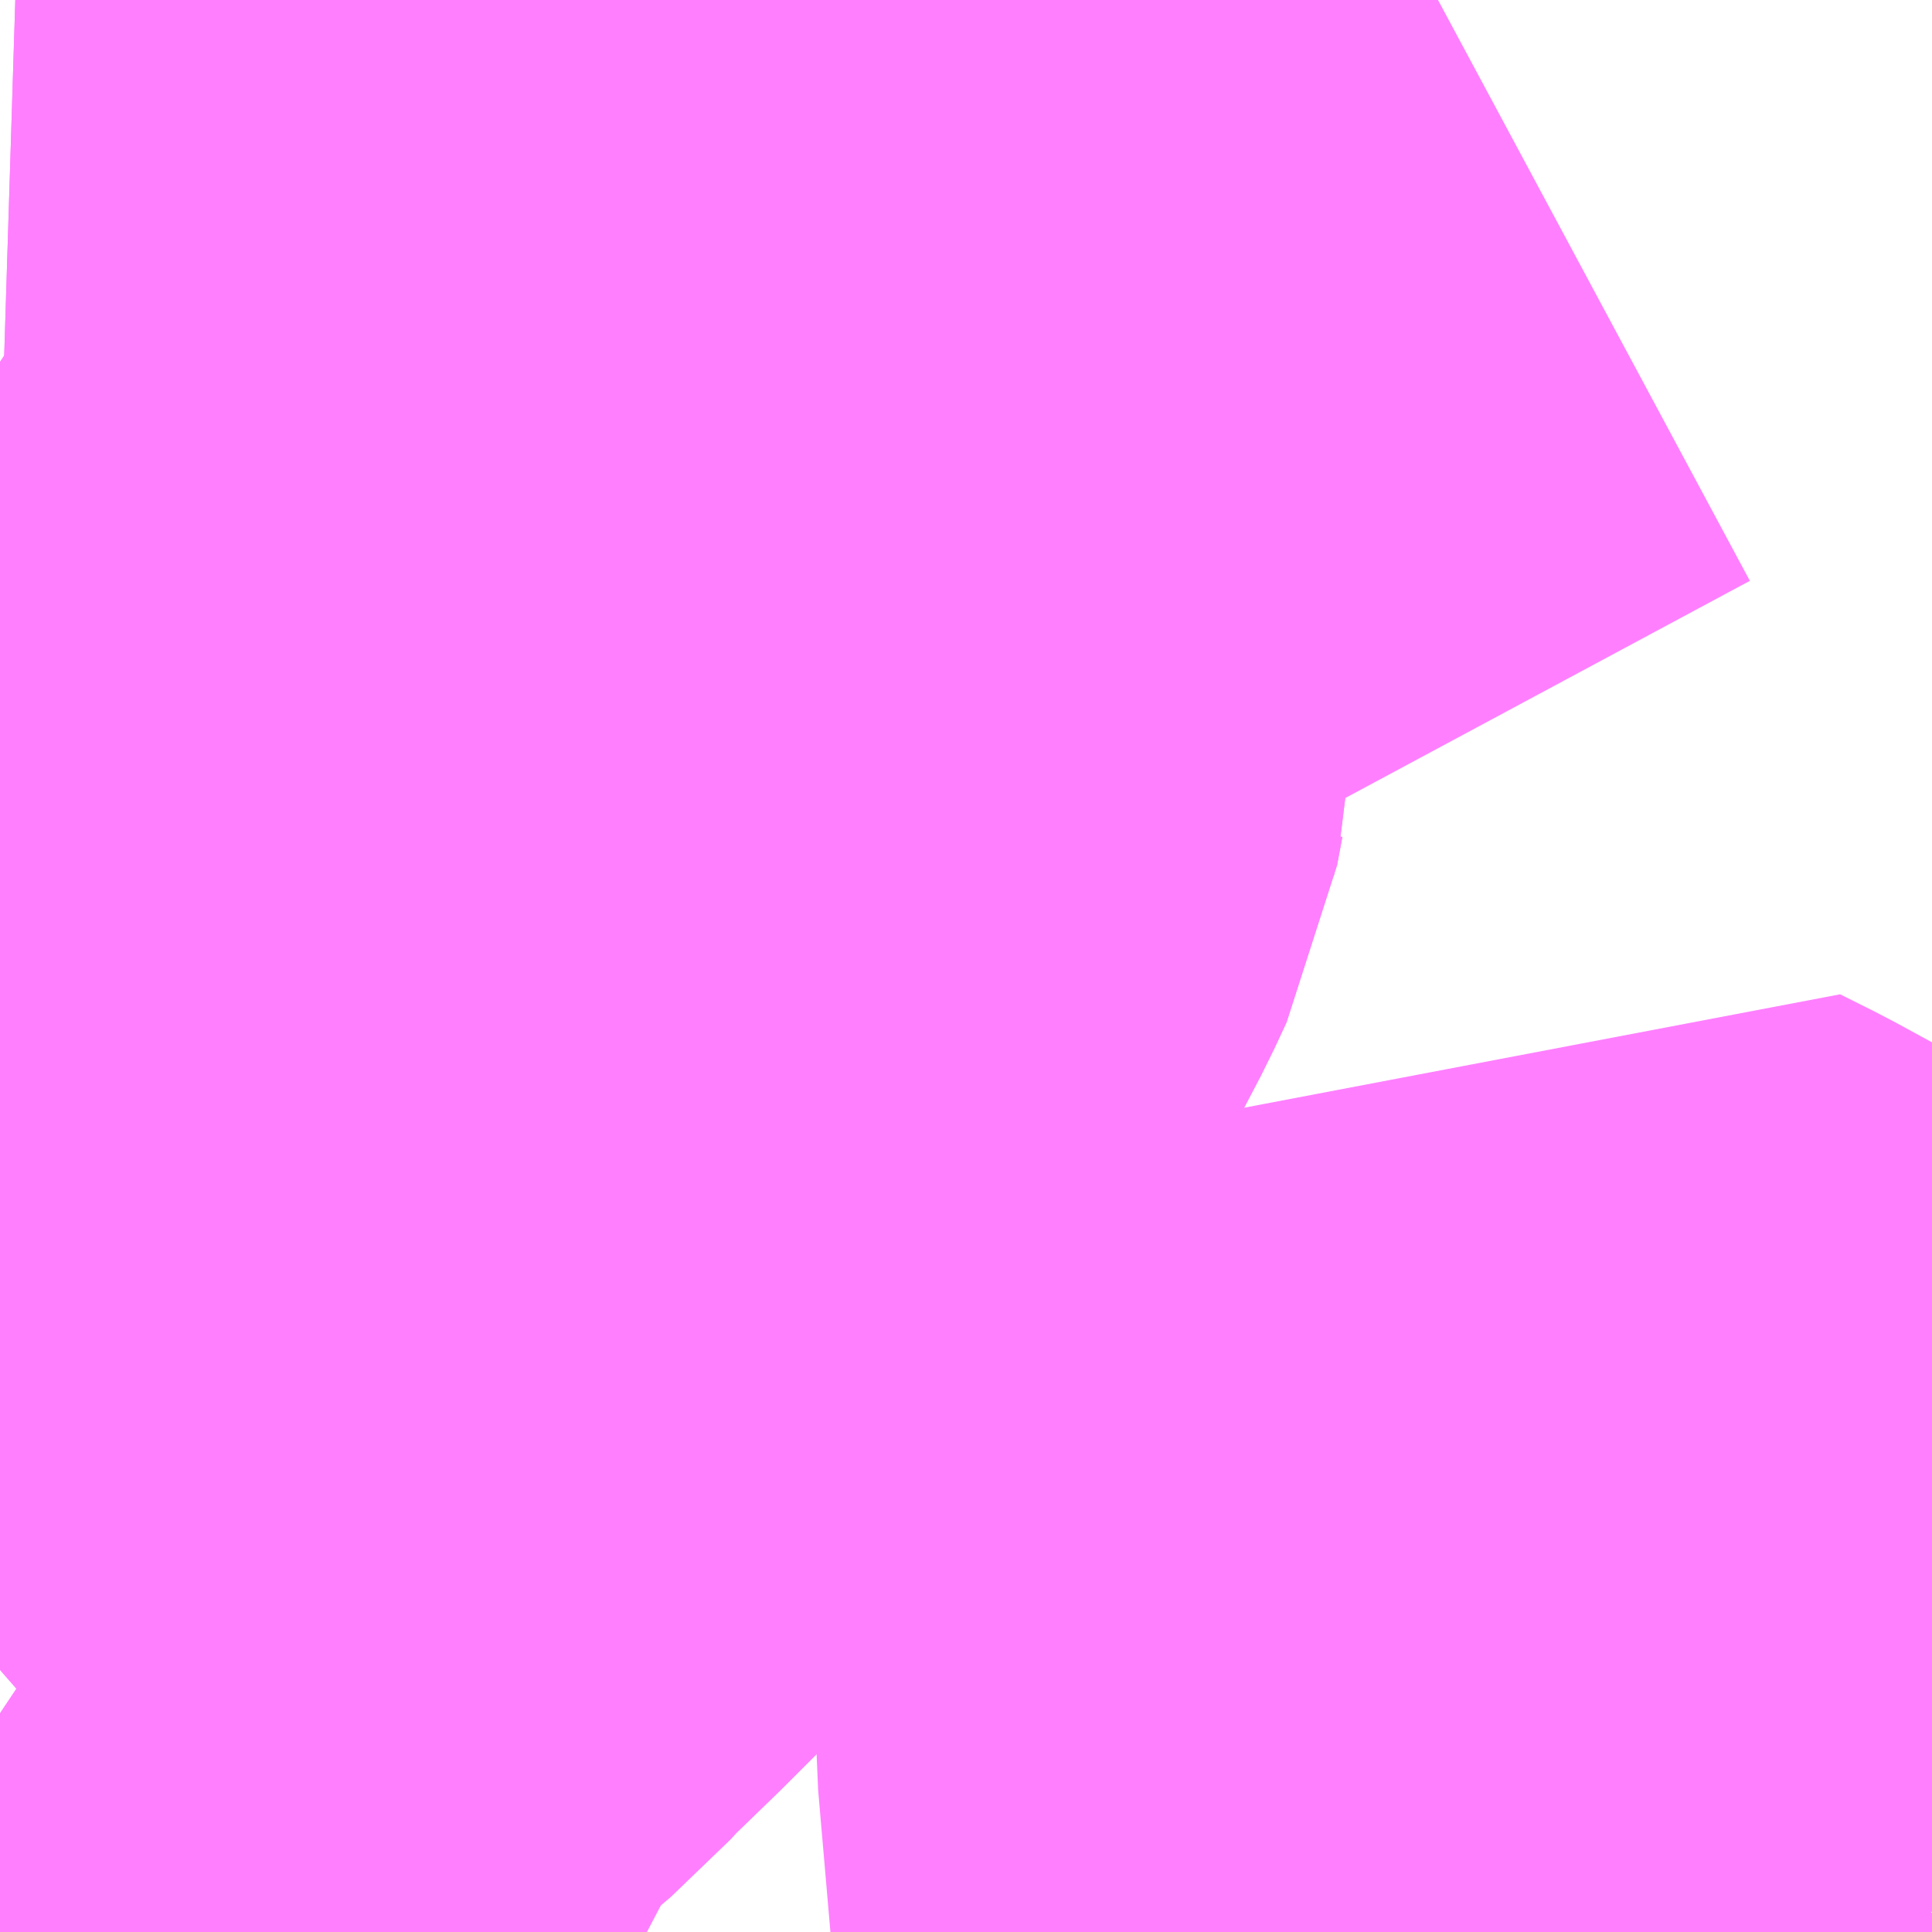 <?xml version="1.0" encoding="UTF-8"?>
<svg  xmlns="http://www.w3.org/2000/svg" xmlns:xlink="http://www.w3.org/1999/xlink" xmlns:go="http://purl.org/svgmap/profile" property="N07_001,N07_002,N07_003,N07_004,N07_005,N07_006,N07_007" viewBox="13941.65 -3567.261 1.099 1.099" go:dataArea="13941.650390625 -3567.2607421875 1.0986328125 1.0986328125" >
<globalCoordinateSystem srsName="http://purl.org/crs/84" transform="matrix(100.0,0.0,0.0,-100.0,0.0,0.0)" />
<defs>
 <g id="p0" >
  <circle cx="0.0" cy="0.0" r="3" stroke="green" stroke-width="0.75" vector-effect="non-scaling-stroke" />
 </g>
</defs>
<g fill="none" fill-rule="evenodd" stroke="#FF00FF" stroke-width="0.75" opacity="0.5" vector-effect="non-scaling-stroke" stroke-linejoin="bevel" >
<path content="1,京王バス,分53,1.0,1.0,1.0," xlink:title="1" d="M13942.468,-3567.261L13942.224,-3567.13L13942.139,-3567.087L13942.059,-3567.047L13942.025,-3567.046L13942.024,-3567.046L13942.029,-3567.034L13942.006,-3567.026L13941.932,-3567.005L13941.921,-3567.004L13941.879,-3566.995L13941.853,-3566.99L13941.827,-3566.985L13941.813,-3566.984L13941.799,-3566.983L13941.782,-3566.983L13941.682,-3566.981L13941.65,-3566.982"/>
<path content="1,京王バス,高32,8.0,7.0,7.0," xlink:title="1" d="M13941.65,-3566.35L13941.789,-3566.468L13941.8,-3566.48L13941.831,-3566.51L13941.853,-3566.532L13941.865,-3566.547L13941.915,-3566.615L13941.929,-3566.638L13941.941,-3566.655L13941.948,-3566.667L13941.983,-3566.725L13942.012,-3566.776L13942.017,-3566.789L13942.024,-3566.802L13942.035,-3566.823L13942.042,-3566.838L13942.045,-3566.854L13942.047,-3566.862L13942.047,-3566.891L13942.042,-3566.939L13942.038,-3566.974L13942.037,-3566.99L13942.029,-3567.034"/>
<path content="1,京王バス,高32,8.0,7.0,7.0," xlink:title="1" d="M13942.029,-3567.034L13942.024,-3567.046"/>
<path content="1,京王バス,高32,8.0,7.0,7.0," xlink:title="1" d="M13942.029,-3567.034L13942.006,-3567.026L13941.932,-3567.005L13941.921,-3567.004L13941.879,-3566.995L13941.853,-3566.99L13941.827,-3566.985L13941.813,-3566.984L13941.799,-3566.983L13941.782,-3566.983L13941.682,-3566.981L13941.65,-3566.982"/>
<path content="3,日野市,高51,999.9,999.9,999.9," xlink:title="3" d="M13941.789,-3567.261L13941.826,-3567.236L13941.908,-3567.183L13941.936,-3567.164L13941.946,-3567.154L13941.959,-3567.142L13942,-3567.092L13942.014,-3567.073L13942.021,-3567.058L13942.025,-3567.046L13942.024,-3567.046L13942.029,-3567.034L13942.037,-3566.99L13942.038,-3566.974L13942.042,-3566.939L13942.047,-3566.891L13942.047,-3566.862L13942.045,-3566.854L13942.042,-3566.838L13942.035,-3566.823L13942.024,-3566.802L13942.017,-3566.789L13942.012,-3566.776L13941.983,-3566.725L13941.948,-3566.667L13941.941,-3566.655L13941.929,-3566.638L13941.915,-3566.615L13941.865,-3566.547L13941.853,-3566.532L13941.831,-3566.51L13941.8,-3566.48L13941.789,-3566.468L13941.65,-3566.35"/>
<path content="3,日野市,高52,11.0,11.0,11.0," xlink:title="3" d="M13941.65,-3566.311L13941.689,-3566.345L13941.695,-3566.341L13941.73,-3566.321L13941.75,-3566.31L13941.772,-3566.297L13941.826,-3566.267L13941.865,-3566.245L13941.9,-3566.226L13941.956,-3566.195L13941.997,-3566.173L13942.018,-3566.162M13942.499,-3566.162L13942.498,-3566.171L13942.489,-3566.275L13942.489,-3566.302L13942.491,-3566.309L13942.494,-3566.317L13942.503,-3566.331L13942.529,-3566.36L13942.549,-3566.35L13942.571,-3566.338L13942.582,-3566.331L13942.59,-3566.322L13942.596,-3566.312L13942.6,-3566.303L13942.605,-3566.285L13942.607,-3566.254L13942.618,-3566.243L13942.629,-3566.238L13942.657,-3566.215L13942.665,-3566.209L13942.695,-3566.188L13942.711,-3566.179L13942.714,-3566.175L13942.719,-3566.162"/>
</g>
</svg>
